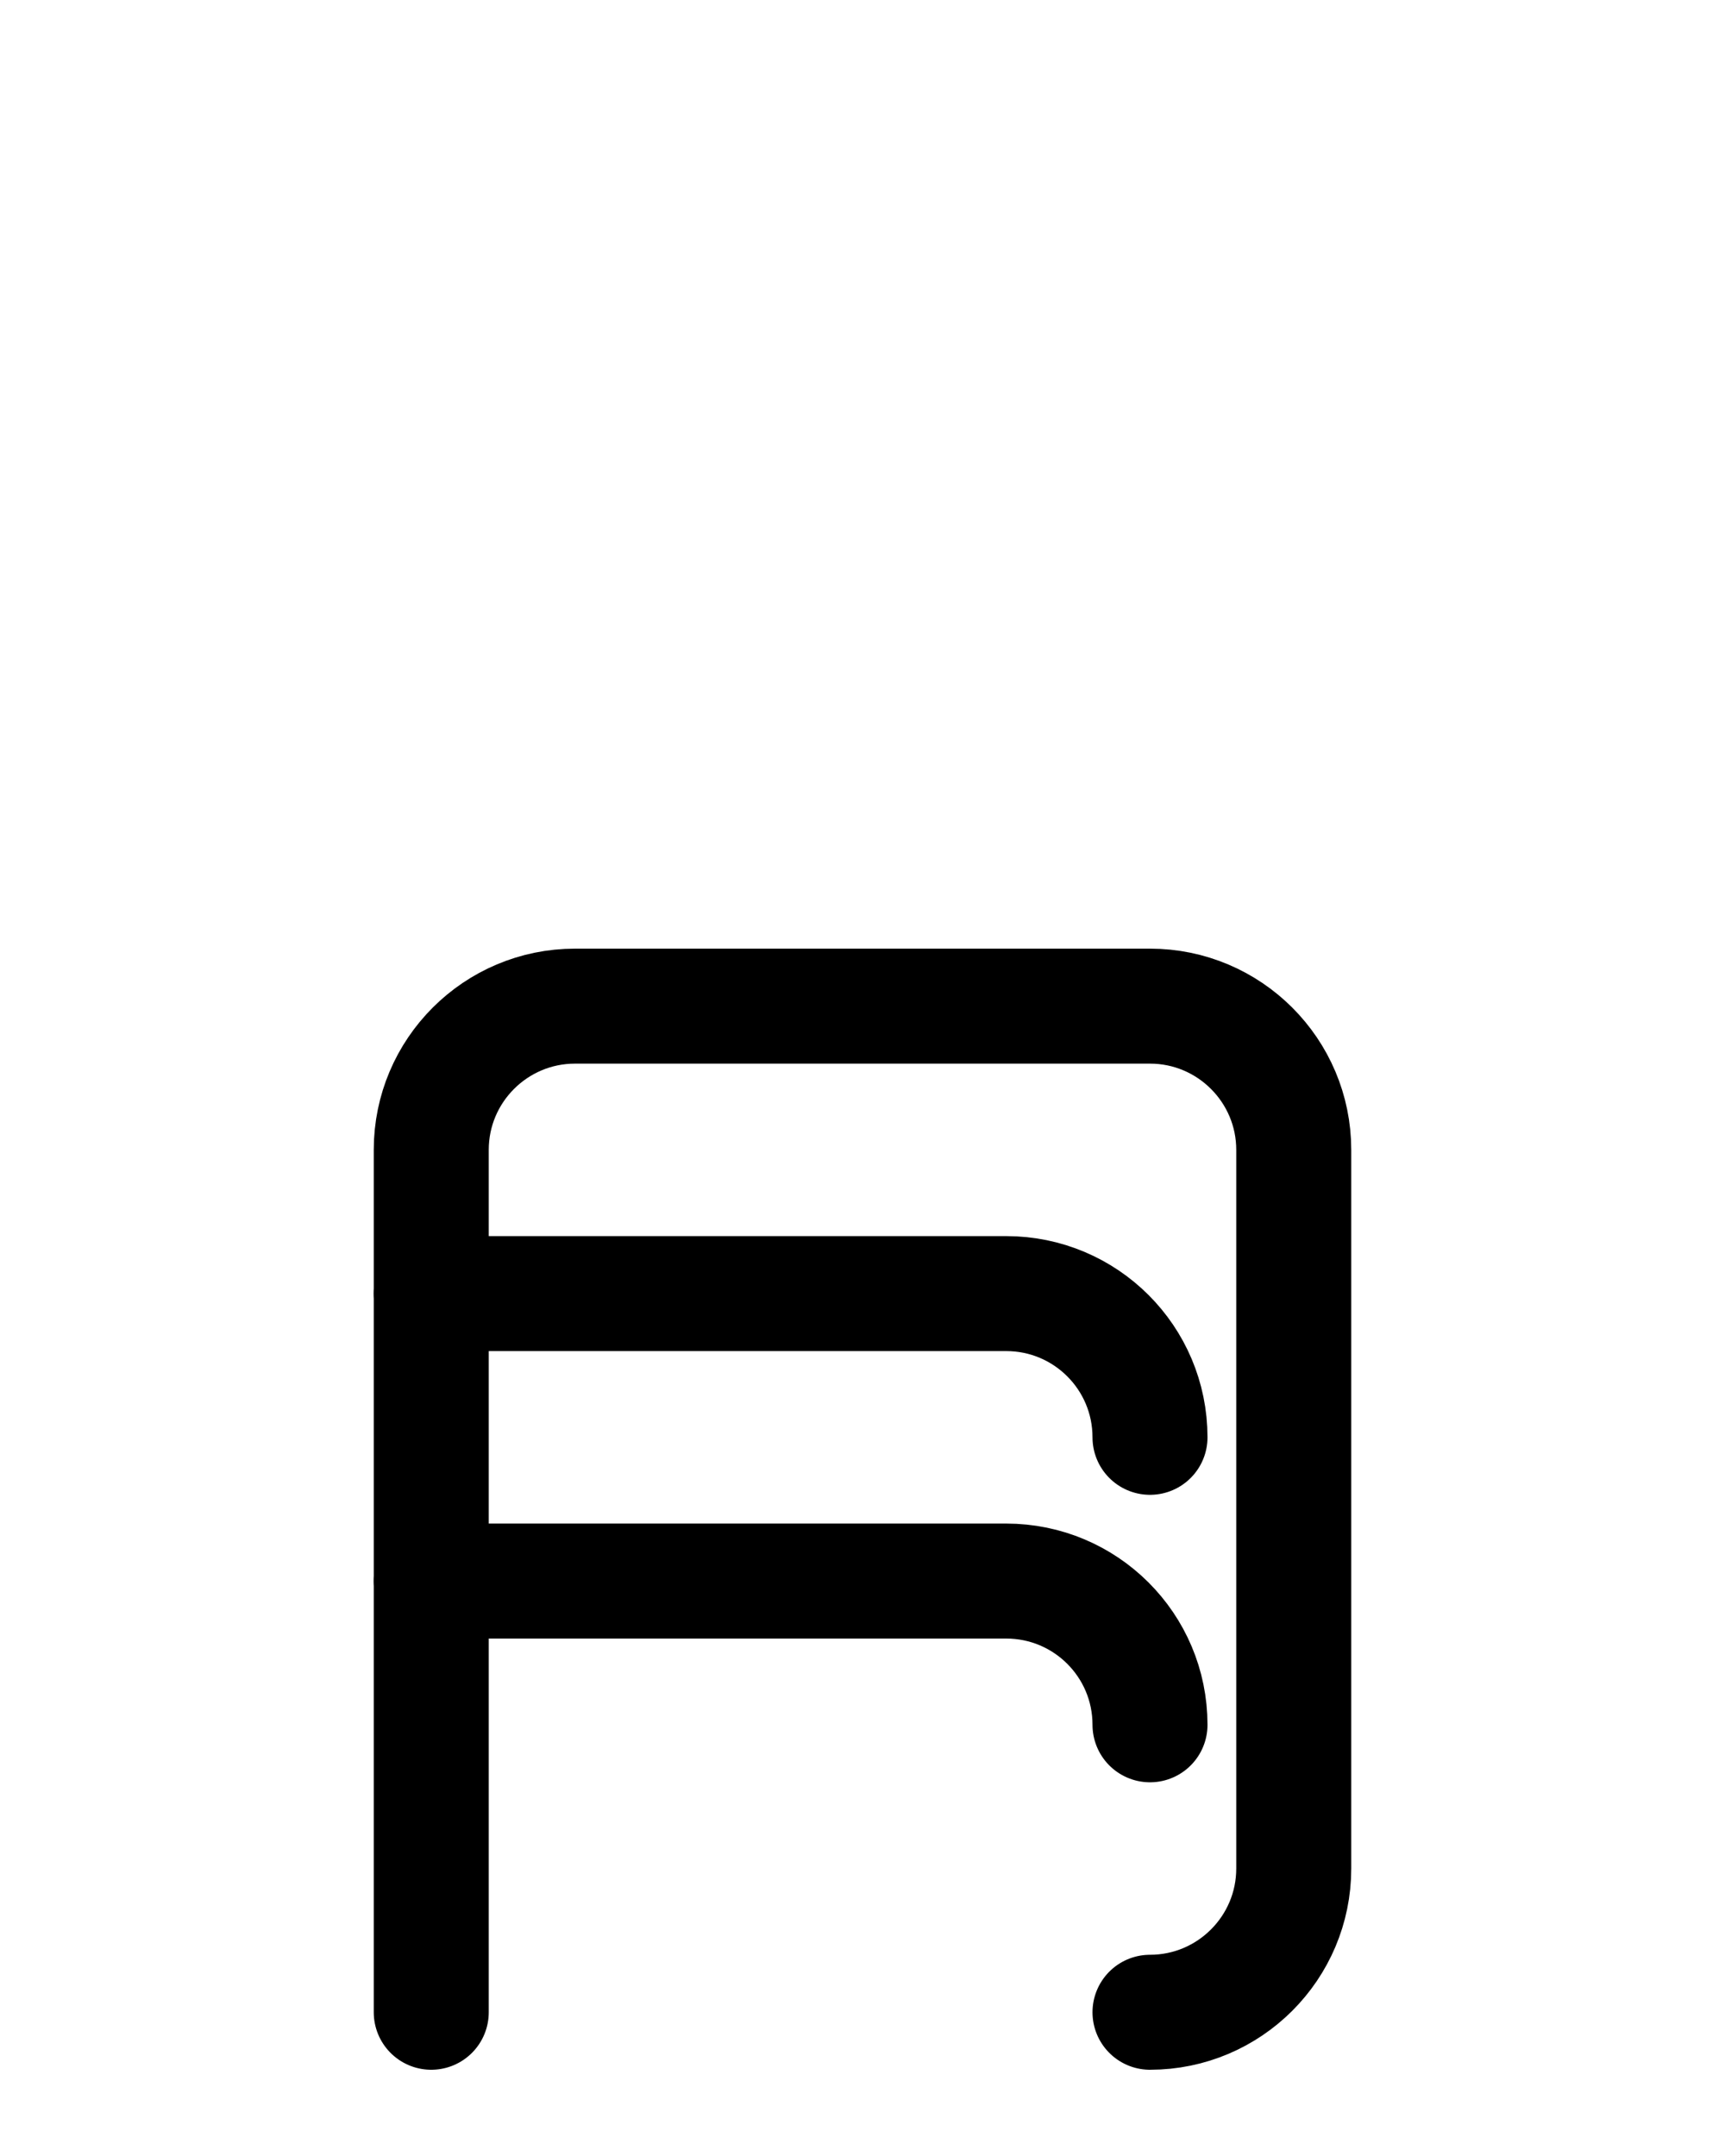 <?xml version="1.0" encoding="utf-8"?>
<!-- Generator: Adobe Illustrator 26.0.0, SVG Export Plug-In . SVG Version: 6.00 Build 0)  -->
<svg version="1.1" id="图层_1" xmlns="http://www.w3.org/2000/svg" xmlns:xlink="http://www.w3.org/1999/xlink" x="0px" y="0px"
	 viewBox="0 0 720 900" style="enable-background:new 0 0 720 900;" xml:space="preserve">
<style type="text/css">
	.st0{fill:none;stroke:#000000;stroke-width:48;stroke-linecap:round;stroke-linejoin:round;stroke-miterlimit:10;}
</style>
<path class="st0" d="M180,840V480c0-33.1,26.9-60,60-60h240c33.1,0,60,26.9,60,60v300c0,33.1-26.9,60-60,60"/>
<path class="st0" d="M180,540h240c33.1,0,60,26.8,60,60"/>
<path class="st0" d="M180,660h240c33.1,0,60,26.8,60,60"/>
</svg>
